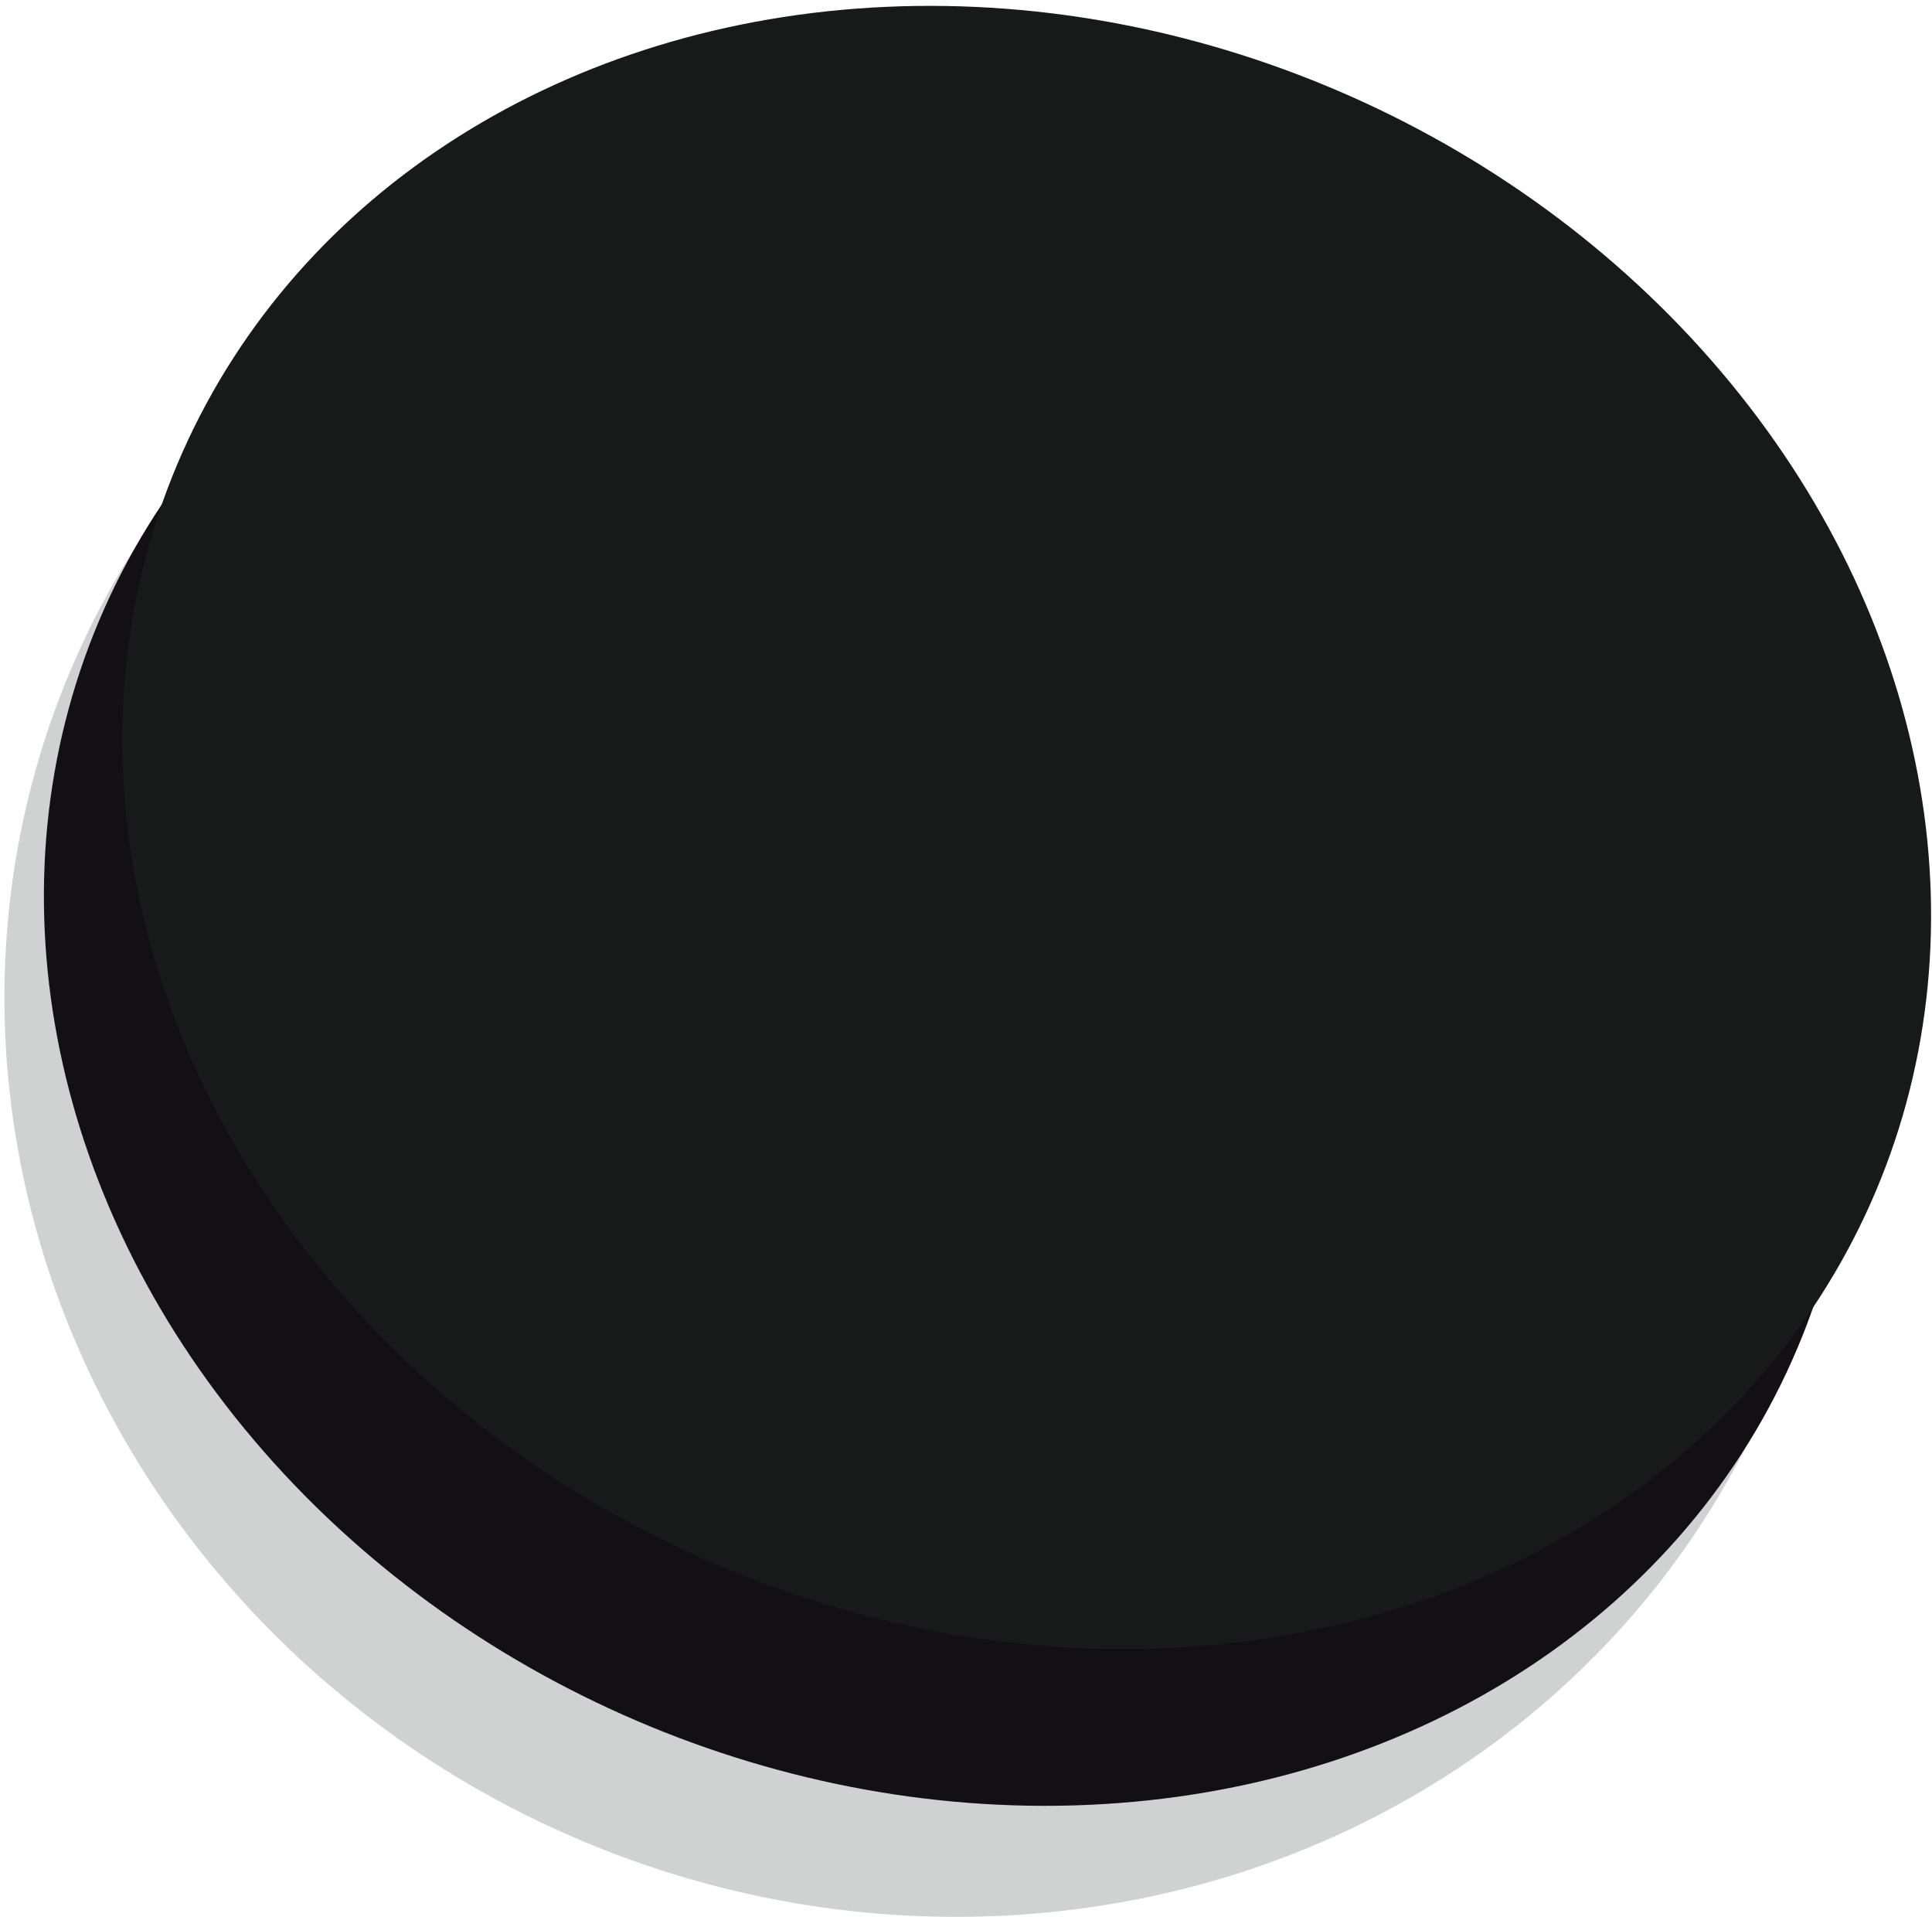 <?xml version="1.0" encoding="UTF-8"?>
<svg width="127px" height="126px" viewBox="0 0 127 126" version="1.1" xmlns="http://www.w3.org/2000/svg" xmlns:xlink="http://www.w3.org/1999/xlink">
    <!-- Generator: Sketch 42 (36781) - http://www.bohemiancoding.com/sketch -->
    <title>08</title>
    <desc>Created with Sketch.</desc>
    <defs></defs>
    <g id="Page-1" stroke="none" stroke-width="1" fill="none" fill-rule="evenodd">
        <g id="white" transform="translate(-20, -67)">
            <g id="08" transform="translate(82.793, 130.72) rotate(24) translate(-82.793, -130.72) translate(21.293, 67.72)">
                <g id="Black" transform="translate(0, 9.884)" fill="#D0D2D1">
                    <ellipse id="Oval" cx="61.088" cy="57.795" rx="60.725" ry="57.624"></ellipse>
                </g>
                <g id="White" transform="translate(0, -0)">
                    <ellipse id="Oval-Copy" fill="#121015" cx="61.476" cy="64.066" rx="60.725" ry="52.558"></ellipse>
                    <ellipse id="Oval" fill="#181919" cx="61.99" cy="52.558" rx="60.725" ry="52.558"></ellipse>
                </g>
            </g>
        </g>
    </g>
</svg>